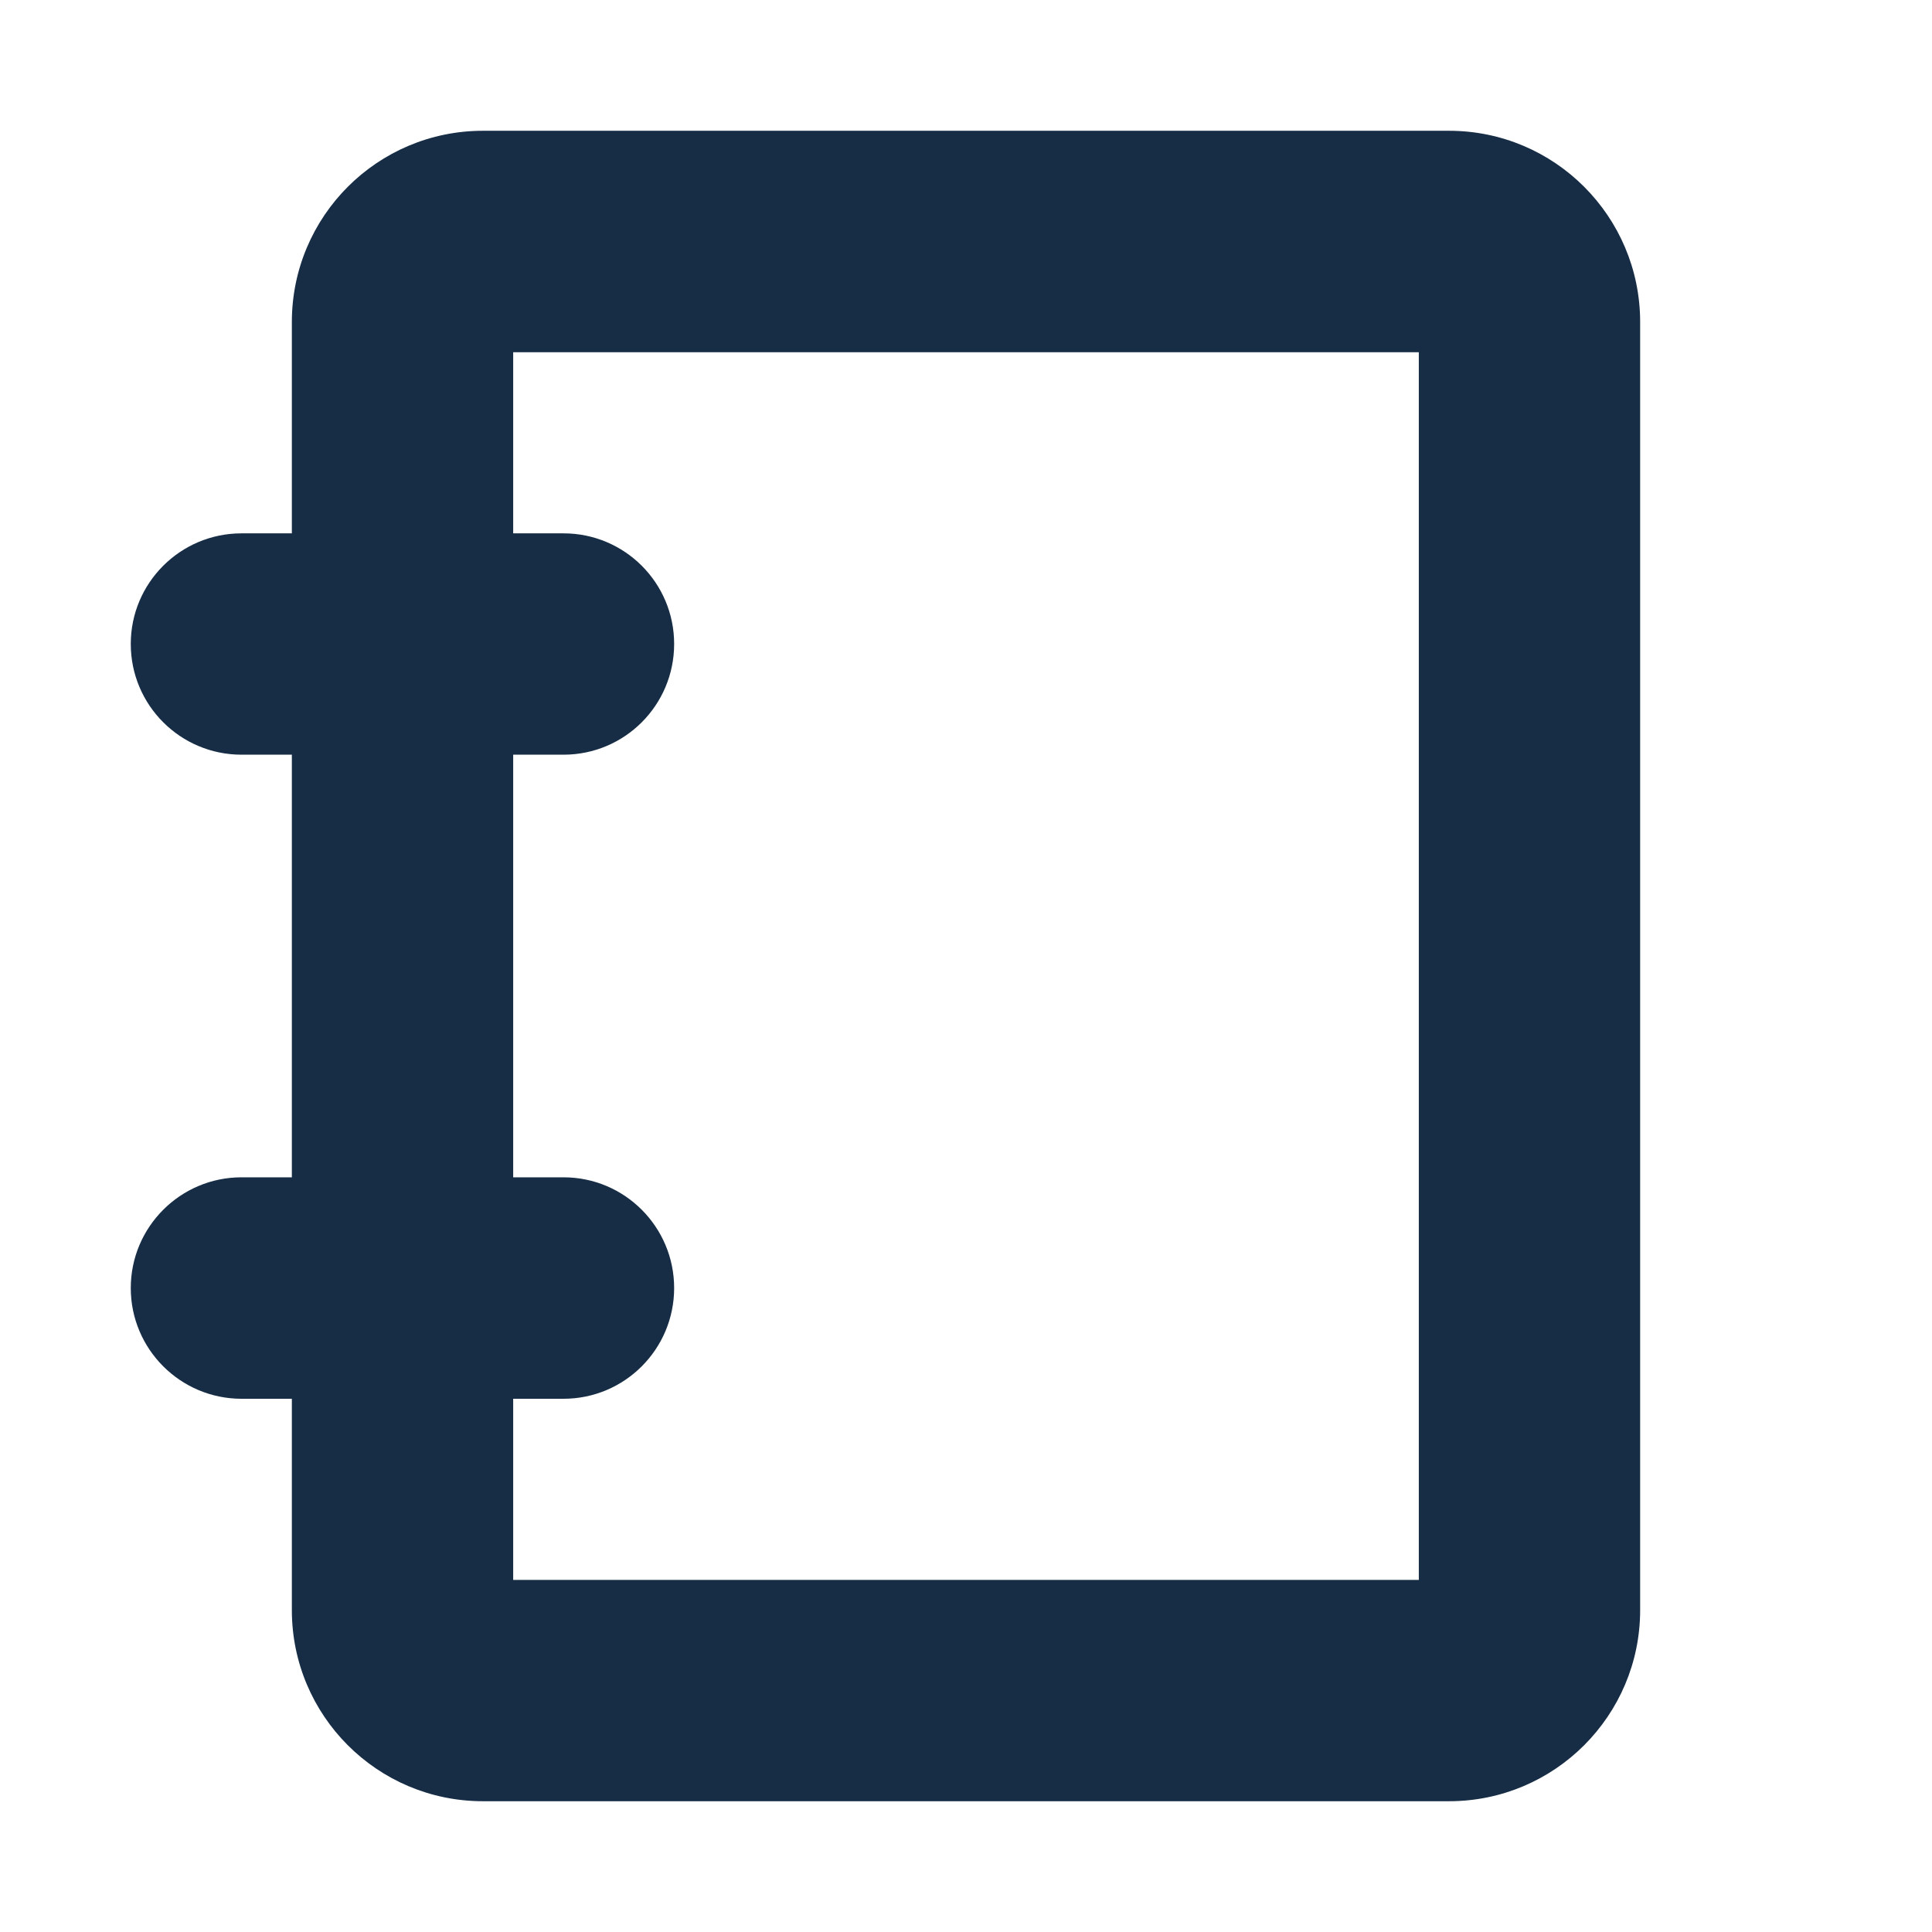 <svg width="16" height="16" viewBox="0 0 16 16" fill="none" xmlns="http://www.w3.org/2000/svg">
<path fill-rule="evenodd" clip-rule="evenodd" d="M2.667 6V10H2C1.632 10 1.333 10.299 1.333 10.667C1.333 11.035 1.632 11.334 2 11.334H2.667V13.334C2.667 14.07 3.264 14.667 4 14.667H12C12.736 14.667 13.333 14.07 13.333 13.334V2.667C13.333 1.93 12.736 1.333 12 1.333H4C3.264 1.333 2.667 1.93 2.667 2.667V4.667H2C1.632 4.667 1.333 4.965 1.333 5.333C1.333 5.702 1.632 6 2 6H2.667ZM4.667 10H4V6H4.667C5.035 6 5.333 5.702 5.333 5.333C5.333 4.965 5.035 4.667 4.667 4.667H4V2.667H12V13.334H4V11.334H4.667C5.035 11.334 5.333 11.035 5.333 10.667C5.333 10.299 5.035 10 4.667 10Z" fill="#162D45"/>
<path d="M2.667 10V10.25H2.917V10H2.667ZM2.667 6H2.917V5.75H2.667V6ZM2.667 11.334H2.917V11.084H2.667V11.334ZM2.667 4.667V4.917H2.917V4.667H2.667ZM4 10H3.75V10.25H4V10ZM4 6V5.75H3.75V6H4ZM4 4.667H3.75V4.917H4V4.667ZM4 2.667V2.417H3.75V2.667H4ZM12 2.667H12.25V2.417H12V2.667ZM12 13.334V13.584H12.25V13.334H12ZM4 13.334H3.75V13.584H4V13.334ZM4 11.334V11.084H3.75V11.334H4ZM2.917 10V6H2.417V10H2.917ZM2 10.25H2.667V9.75H2V10.25ZM1.583 10.667C1.583 10.437 1.77 10.25 2 10.25V9.75C1.494 9.75 1.083 10.161 1.083 10.667H1.583ZM2 11.084C1.77 11.084 1.583 10.897 1.583 10.667H1.083C1.083 11.173 1.494 11.584 2 11.584V11.084ZM2.667 11.084H2V11.584H2.667V11.084ZM2.917 13.334V11.334H2.417V13.334H2.917ZM4 14.417C3.402 14.417 2.917 13.932 2.917 13.334H2.417C2.417 14.208 3.125 14.917 4 14.917V14.417ZM12 14.417H4V14.917H12V14.417ZM13.083 13.334C13.083 13.932 12.598 14.417 12 14.417V14.917C12.874 14.917 13.583 14.208 13.583 13.334H13.083ZM13.083 2.667V13.334H13.583V2.667H13.083ZM12 1.583C12.598 1.583 13.083 2.069 13.083 2.667H13.583C13.583 1.792 12.874 1.083 12 1.083V1.583ZM4 1.583H12V1.083H4V1.583ZM2.917 2.667C2.917 2.069 3.402 1.583 4 1.583V1.083C3.125 1.083 2.417 1.792 2.417 2.667H2.917ZM2.917 4.667V2.667H2.417V4.667H2.917ZM2 4.917H2.667V4.417H2V4.917ZM1.583 5.333C1.583 5.103 1.77 4.917 2 4.917V4.417C1.494 4.417 1.083 4.827 1.083 5.333H1.583ZM2 5.75C1.77 5.75 1.583 5.564 1.583 5.333H1.083C1.083 5.84 1.494 6.25 2 6.25V5.75ZM2.667 5.75H2V6.25H2.667V5.75ZM4 10.25H4.667V9.75H4V10.25ZM3.75 6V10H4.25V6H3.75ZM4.667 5.75H4V6.25H4.667V5.75ZM5.083 5.333C5.083 5.564 4.897 5.75 4.667 5.75V6.25C5.173 6.25 5.583 5.84 5.583 5.333H5.083ZM4.667 4.917C4.897 4.917 5.083 5.103 5.083 5.333H5.583C5.583 4.827 5.173 4.417 4.667 4.417V4.917ZM4 4.917H4.667V4.417H4V4.917ZM3.75 2.667V4.667H4.25V2.667H3.75ZM12 2.417H4V2.917H12V2.417ZM12.25 13.334V2.667H11.75V13.334H12.25ZM4 13.584H12V13.084H4V13.584ZM3.75 11.334V13.334H4.25V11.334H3.75ZM4.667 11.084H4V11.584H4.667V11.084ZM5.083 10.667C5.083 10.897 4.897 11.084 4.667 11.084V11.584C5.173 11.584 5.583 11.173 5.583 10.667H5.083ZM4.667 10.25C4.897 10.25 5.083 10.437 5.083 10.667H5.583C5.583 10.161 5.173 9.75 4.667 9.75V10.25Z" fill="#162D45"/>
</svg>
